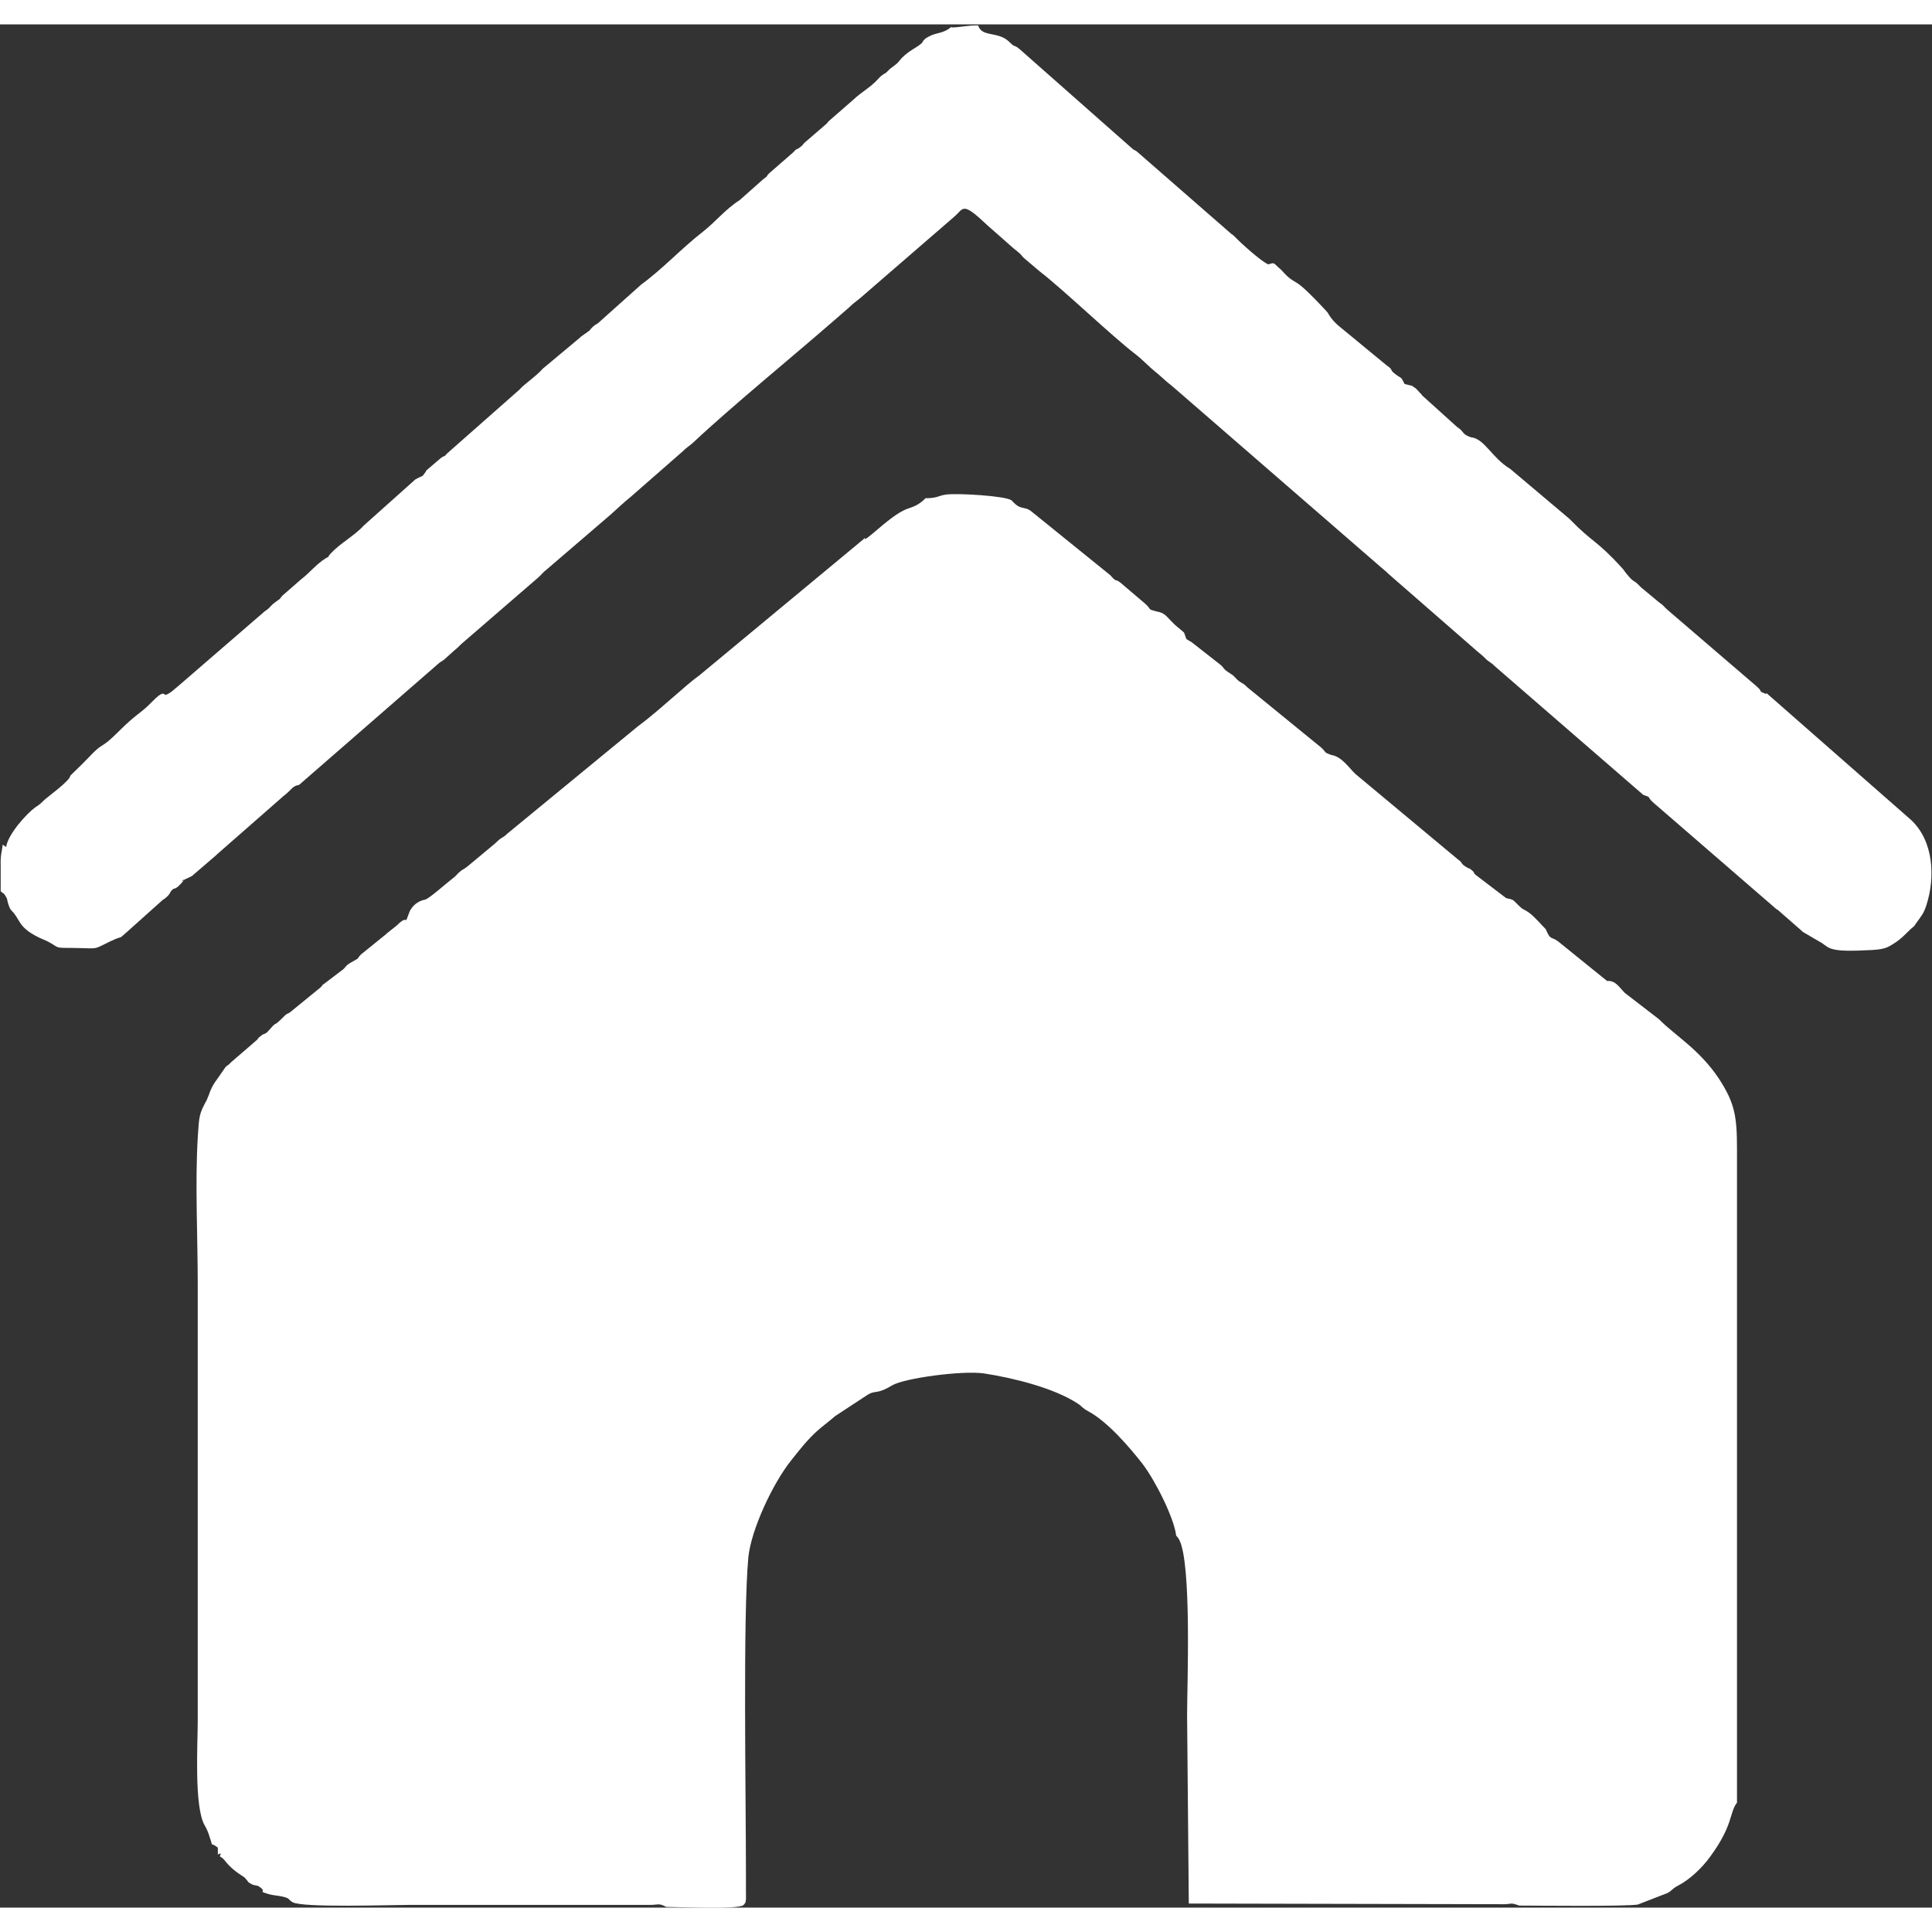<?xml version="1.0" encoding="UTF-8"?>
<!DOCTYPE svg PUBLIC "-//W3C//DTD SVG 1.1//EN" "http://www.w3.org/Graphics/SVG/1.1/DTD/svg11.dtd">
<!-- Creator: CorelDRAW 2018 (64-Bit) -->
<svg xmlns="http://www.w3.org/2000/svg" xml:space="preserve" width="17px" height="17px" version="1.1" style="shape-rendering:geometricPrecision; text-rendering:geometricPrecision; image-rendering:optimizeQuality; fill-rule:evenodd; clip-rule:evenodd"
viewBox="0 0 56.67 55.24"
 xmlns:xlink="http://www.w3.org/1999/xlink">
 <rect x="0" y="0" width="56.67" height="55.24" fill="#333333" stroke="none"/>
 <defs>
  <style type="text/css">
   <![CDATA[
    .fil0 {fill:#fff}
   ]]>
  </style>
 </defs>
 <g id="Layer_x0020_1">
  <g id="_2372631188096">
   <path class="fil0" d="M27.14 13.91c-0.14,0.13 -0.25,0.21 -0.47,0.28 -0.47,0.14 -1.11,0.83 -1.3,0.91l-0.01 -0.04c-0.01,0.02 -0.02,0.03 -0.03,0.04l-4.81 3.99c-0.41,0.29 -1.22,1.07 -1.81,1.5l-3.82 3.14c-0.14,0.13 -0.07,0.06 -0.23,0.17 -0.1,0.08 -0.08,0.08 -0.18,0.16l-0.78 0.65c-0.13,0.1 -0.12,0.06 -0.24,0.17 -0.09,0.08 -0.04,0.06 -0.18,0.17 -0.2,0.15 -0.65,0.56 -0.8,0.62 -0.22,0.04 -0.37,0.17 -0.46,0.34 -0.2,0.53 0.01,0.03 -0.38,0.42l-0.29 0.23c-0.01,0.01 -0.02,0.02 -0.03,0.03l-0.73 0.59c-0.18,0.19 0.03,0.05 -0.3,0.24 -0.19,0.11 -0.13,0.14 -0.28,0.24l-0.46 0.35c-0.19,0.14 -0.01,0 -0.15,0.14l-0.87 0.71c-0.07,0.06 -0.08,0.04 -0.15,0.09l-0.06 0.06c-0.34,0.34 -0.17,0.1 -0.39,0.35 -0.19,0.22 -0.13,0.09 -0.29,0.22 -0.11,0.08 -0.03,0.05 -0.14,0.14l-0.73 0.63c-0.12,0.14 -0.09,0.03 -0.22,0.23 -0.22,0.33 -0.3,0.38 -0.41,0.68 -0,0.02 -0.07,0.17 -0.08,0.2 -0.22,0.4 -0.22,0.46 -0.26,1.1 -0.08,1.32 0,2.93 0,4.28l0 12.83c0,0.66 -0.11,2.5 0.2,3.05 0.08,0.14 0.11,0.22 0.15,0.35 0.13,0.37 -0.03,0.1 0.24,0.31l0 0.2c0.11,-0.04 0.09,-0.05 0.06,0.06 0.2,0.1 0.13,0.23 0.67,0.58 0.1,0.06 0.07,0.07 0.11,0.1 0.08,0.09 0.01,0.05 0.13,0.12 0.13,0.08 0.15,0.01 0.28,0.11 0.2,0.16 -0.13,0.08 0.26,0.2 0.11,0.03 0.29,0.04 0.4,0.07 0.22,0.05 0.14,0.08 0.28,0.16 0.29,0.17 2.85,0.08 3.43,0.08 2.36,0 4.71,0 7.07,0 0.22,0 0.25,-0.06 0.46,0.06 0.39,0 2.07,0.08 2.26,-0.05 0.1,-0.08 0.08,-0.15 0.08,-0.44 -0,-0.17 -0,-0.34 -0,-0.52 -0,-2.26 -0.09,-7.52 0.07,-9.24 0.08,-0.81 0.71,-2.16 1.25,-2.84 0.17,-0.21 0.29,-0.37 0.46,-0.56 0.33,-0.37 0.54,-0.49 0.84,-0.75l0.93 -0.61c0.26,-0.17 0.26,-0 0.74,-0.29 0.36,-0.21 2.04,-0.44 2.69,-0.35 0.84,0.13 2.05,0.42 2.76,0.89 0.15,0.1 0.1,0.11 0.3,0.22 0.56,0.3 1.2,1.04 1.59,1.54 0.37,0.48 0.93,1.59 0.99,2.11 0.06,0.07 0.03,0.02 0.09,0.12 0.37,0.71 0.23,4.3 0.23,5.13l0.05 5.54 9.24 0.02c0.24,0 0.18,-0.06 0.45,0.04 0.5,0 3.09,0.03 3.48,-0.03l0.85 -0.33c0.16,-0.07 0.14,-0.13 0.34,-0.23 0.33,-0.17 0.7,-0.52 0.93,-0.84 0.69,-0.94 0.56,-1.29 0.79,-1.59l0 -19.17c0,-0.98 -0.07,-1.36 -0.54,-2.08 -0.57,-0.85 -1.29,-1.26 -1.75,-1.73l-1 -0.77c-0.17,-0.17 -0.27,-0.37 -0.52,-0.35l-1.41 -1.14c-0.23,-0.19 -0.24,-0.02 -0.39,-0.38 -0.13,-0.13 -0.35,-0.39 -0.5,-0.49 -0.17,-0.12 -0.15,-0.06 -0.3,-0.21 -0.16,-0.15 -0.11,-0.16 -0.36,-0.21l-0.88 -0.67c-0.11,-0.09 -0.02,-0.06 -0.13,-0.15 -0.09,-0.08 -0.06,-0.03 -0.14,-0.08 -0.22,-0.13 -0.09,-0.11 -0.27,-0.24l-3 -2.5c-0.2,-0.19 -0.4,-0.51 -0.71,-0.56 -0.25,-0.09 -0.13,-0.07 -0.3,-0.22l-2.17 -1.77c-0.13,-0.14 -0.16,-0.1 -0.29,-0.22 -0.19,-0.19 -0.05,-0.07 -0.28,-0.23 -0.15,-0.1 -0.09,-0.11 -0.23,-0.22l-0.83 -0.65c-0.21,-0.13 -0.12,-0.03 -0.22,-0.28 -0.14,-0.13 -0.22,-0.17 -0.37,-0.33 -0.16,-0.16 -0.2,-0.25 -0.44,-0.29 -0.27,-0.07 -0.14,-0.05 -0.31,-0.21l-0.74 -0.63c-0.18,-0.14 -0.1,0.01 -0.3,-0.22l-2.3 -1.86c-0.24,-0.2 -0.31,-0.01 -0.6,-0.34 -0.2,-0.13 -1.53,-0.21 -1.91,-0.17 -0.27,0.04 -0.25,0.11 -0.63,0.11z"/>
   <path class="fil0" d="M27.92 0.06c-0.26,0.23 -0.44,0.16 -0.7,0.31 -0.15,0.08 -0.17,0.17 -0.17,0.17 -0.17,0.16 -0.44,0.24 -0.67,0.53 -0.12,0.15 -0.21,0.16 -0.33,0.29 -0.12,0.13 -0.12,0.05 -0.31,0.26 -0.21,0.23 -0.48,0.37 -0.71,0.59l-0.7 0.61c-0.08,0.07 -0.03,0.04 -0.08,0.09l-0.65 0.56c-0.1,0.1 -0,0.03 -0.14,0.14 -0.14,0.1 -0.06,0 -0.2,0.15l-0.7 0.61c-0.12,0.12 0.01,0.04 -0.17,0.17l-0.7 0.62c-0.41,0.26 -0.7,0.63 -1.07,0.92 -0.63,0.49 -1.19,1.1 -1.81,1.55l-1.23 1.1c-0.12,0.11 -0.07,0.03 -0.2,0.15 -0.12,0.11 0,0.04 -0.17,0.16l-0.17 0.12c-0.01,0.01 -0.02,0.02 -0.03,0.03l-1.09 0.91c-0.2,0.23 -0.52,0.43 -0.69,0.62l-2.12 1.87c-0.13,0.15 -0.02,0.01 -0.19,0.14l-0.41 0.35c-0.01,0.01 -0.02,0.03 -0.02,0.04l-0.09 0.12c-0.03,0.02 -0.14,0.06 -0.22,0.11l-1.51 1.35c-0.26,0.29 -0.69,0.52 -0.96,0.81 -0.19,0.2 0.08,0.01 -0.17,0.16 -0.28,0.18 -0.45,0.41 -0.71,0.61l-0.55 0.48c-0.14,0.16 0.02,0.02 -0.18,0.17 -0.22,0.16 -0.13,0.15 -0.34,0.29l-2.51 2.17c-0.15,0.12 -0.22,0.21 -0.39,0.28 -0.06,-0.02 -0.07,-0.14 -0.39,0.19 -0.39,0.4 -0.42,0.31 -1.02,0.91 -0.46,0.46 -0.43,0.31 -0.71,0.59 -0.22,0.23 -0.43,0.44 -0.65,0.65 -0.01,0.01 -0.02,0.01 -0.03,0.04 -0.03,0.15 -0.65,0.6 -0.75,0.69 -0.15,0.14 -0.09,0.1 -0.28,0.23 -0.25,0.18 -0.8,0.79 -0.85,1.16l-0.1 -0.07c-0.03,0.24 -0.07,0.3 -0.06,0.63 0,0.24 0,0.49 0,0.74 0.09,0.08 0.08,0.03 0.15,0.15 0.06,0.11 0.02,0.03 0.06,0.18 0.1,0.33 0.08,0.11 0.34,0.56 0.2,0.35 0.69,0.51 0.81,0.57 0.39,0.2 0.18,0.2 0.74,0.2 0.82,0.01 0.57,0.07 1.13,-0.2 0.44,-0.21 0.14,0.02 0.52,-0.31l0.96 -0.86c0.07,-0.07 0.08,-0.05 0.13,-0.1 0.15,-0.12 0.12,-0.18 0.2,-0.24 0.08,-0.07 0.06,0.03 0.27,-0.2 0.2,-0.23 -0.17,0.07 0.11,-0.11 0.02,-0.01 0.12,-0.05 0.19,-0.09l0.71 -0.61c0.01,-0.01 0.02,-0.02 0.03,-0.03l1.94 -1.7c0.26,-0.2 0.26,-0.3 0.46,-0.33l4.09 -3.56c0.08,-0.07 0.07,-0.04 0.17,-0.12l0.3 -0.27c0.12,-0.09 0.15,-0.15 0.3,-0.27l2.14 -1.85c0.12,-0.1 0.13,-0.15 0.3,-0.28l1.84 -1.58c0.21,-0.19 0.39,-0.36 0.6,-0.53l1.52 -1.33c0.13,-0.13 0.19,-0.15 0.31,-0.26 1.07,-1.01 2.95,-2.55 4.12,-3.57l0.46 -0.4c0.13,-0.13 0.18,-0.15 0.31,-0.26l2.75 -2.38c0.3,-0.25 0.22,-0.48 0.99,0.25l0.76 0.67c0.07,0.06 0.08,0.06 0.16,0.13 0.1,0.09 0.06,0.07 0.14,0.15l0.46 0.39c0.69,0.53 2.14,1.92 2.81,2.43 0.22,0.17 0.4,0.37 0.6,0.53 0.16,0.13 0.17,0.15 0.31,0.27 0.09,0.08 0.08,0.06 0.16,0.13l6.04 5.24c0.12,0.11 0.21,0.17 0.33,0.29l2.5 2.18c0.13,0.12 0.16,0.13 0.3,0.26 0.13,0.14 0.17,0.12 0.31,0.26l4.35 3.77c0.27,0.09 0.07,0.03 0.31,0.24l3.57 3.09c0.07,0.06 0.05,0.02 0.13,0.1l0.64 0.56c0.01,0.01 0.02,0.02 0.03,0.03l0.48 0.28c0.3,0.15 0.17,0.32 1.34,0.26 0.23,-0.01 0.53,-0.01 0.72,-0.12 0.35,-0.2 0.43,-0.32 0.62,-0.5 0.15,-0.13 0.06,-0.03 0.19,-0.21 0.12,-0.17 0.2,-0.25 0.28,-0.51 0.25,-0.78 0.22,-1.85 -0.45,-2.48l-4.24 -3.72 -0.02 0.02c-0.26,-0.1 -0.07,-0.04 -0.26,-0.21l-2.61 -2.24c-0.13,-0.11 -0.11,-0.13 -0.27,-0.24l-0.53 -0.44c-0.26,-0.28 -0.17,-0.08 -0.44,-0.42 -0.01,-0.01 -0.02,-0.03 -0.03,-0.04l-0.06 -0.08c-0.79,-0.87 -0.85,-0.73 -1.57,-1.47l-1.73 -1.46c-0.55,-0.33 -0.75,-0.89 -1.16,-0.93 -0.28,-0.1 -0.17,-0.15 -0.4,-0.3l-1.03 -0.93c-0,-0.02 -0.02,-0.03 -0.03,-0.04 -0.04,-0.04 -0.07,-0.08 -0.12,-0.13 -0.03,-0.03 -0.05,-0.05 -0.09,-0.07 -0.1,-0.07 -0,-0.02 -0.1,-0.05l-0.17 -0.04c-0.13,-0.25 -0.06,-0.13 -0.27,-0.29 -0.19,-0.14 -0.04,-0.11 -0.26,-0.26l-1.19 -0.98c-0.23,-0.19 -0.39,-0.3 -0.54,-0.57 -0.18,-0.2 -0.57,-0.61 -0.78,-0.78 -0.2,-0.16 -0.25,-0.13 -0.46,-0.34 -0.07,-0.07 -0.12,-0.14 -0.2,-0.2 -0.16,-0.15 -0.12,-0.14 -0.3,-0.09 -0.21,-0.09 -0.8,-0.62 -0.97,-0.8 -0.06,-0.06 -0.04,-0.04 -0.12,-0.1l-2.74 -2.39c-0.08,-0.07 -0.07,-0.04 -0.14,-0.09l-3.33 -2.94c-0.17,-0.14 -0.11,-0.02 -0.3,-0.21 -0.33,-0.32 -0.8,-0.12 -0.91,-0.48 -0.35,0 -0.52,0.06 -0.79,0.06z"/>
  </g>
 </g>
</svg>
